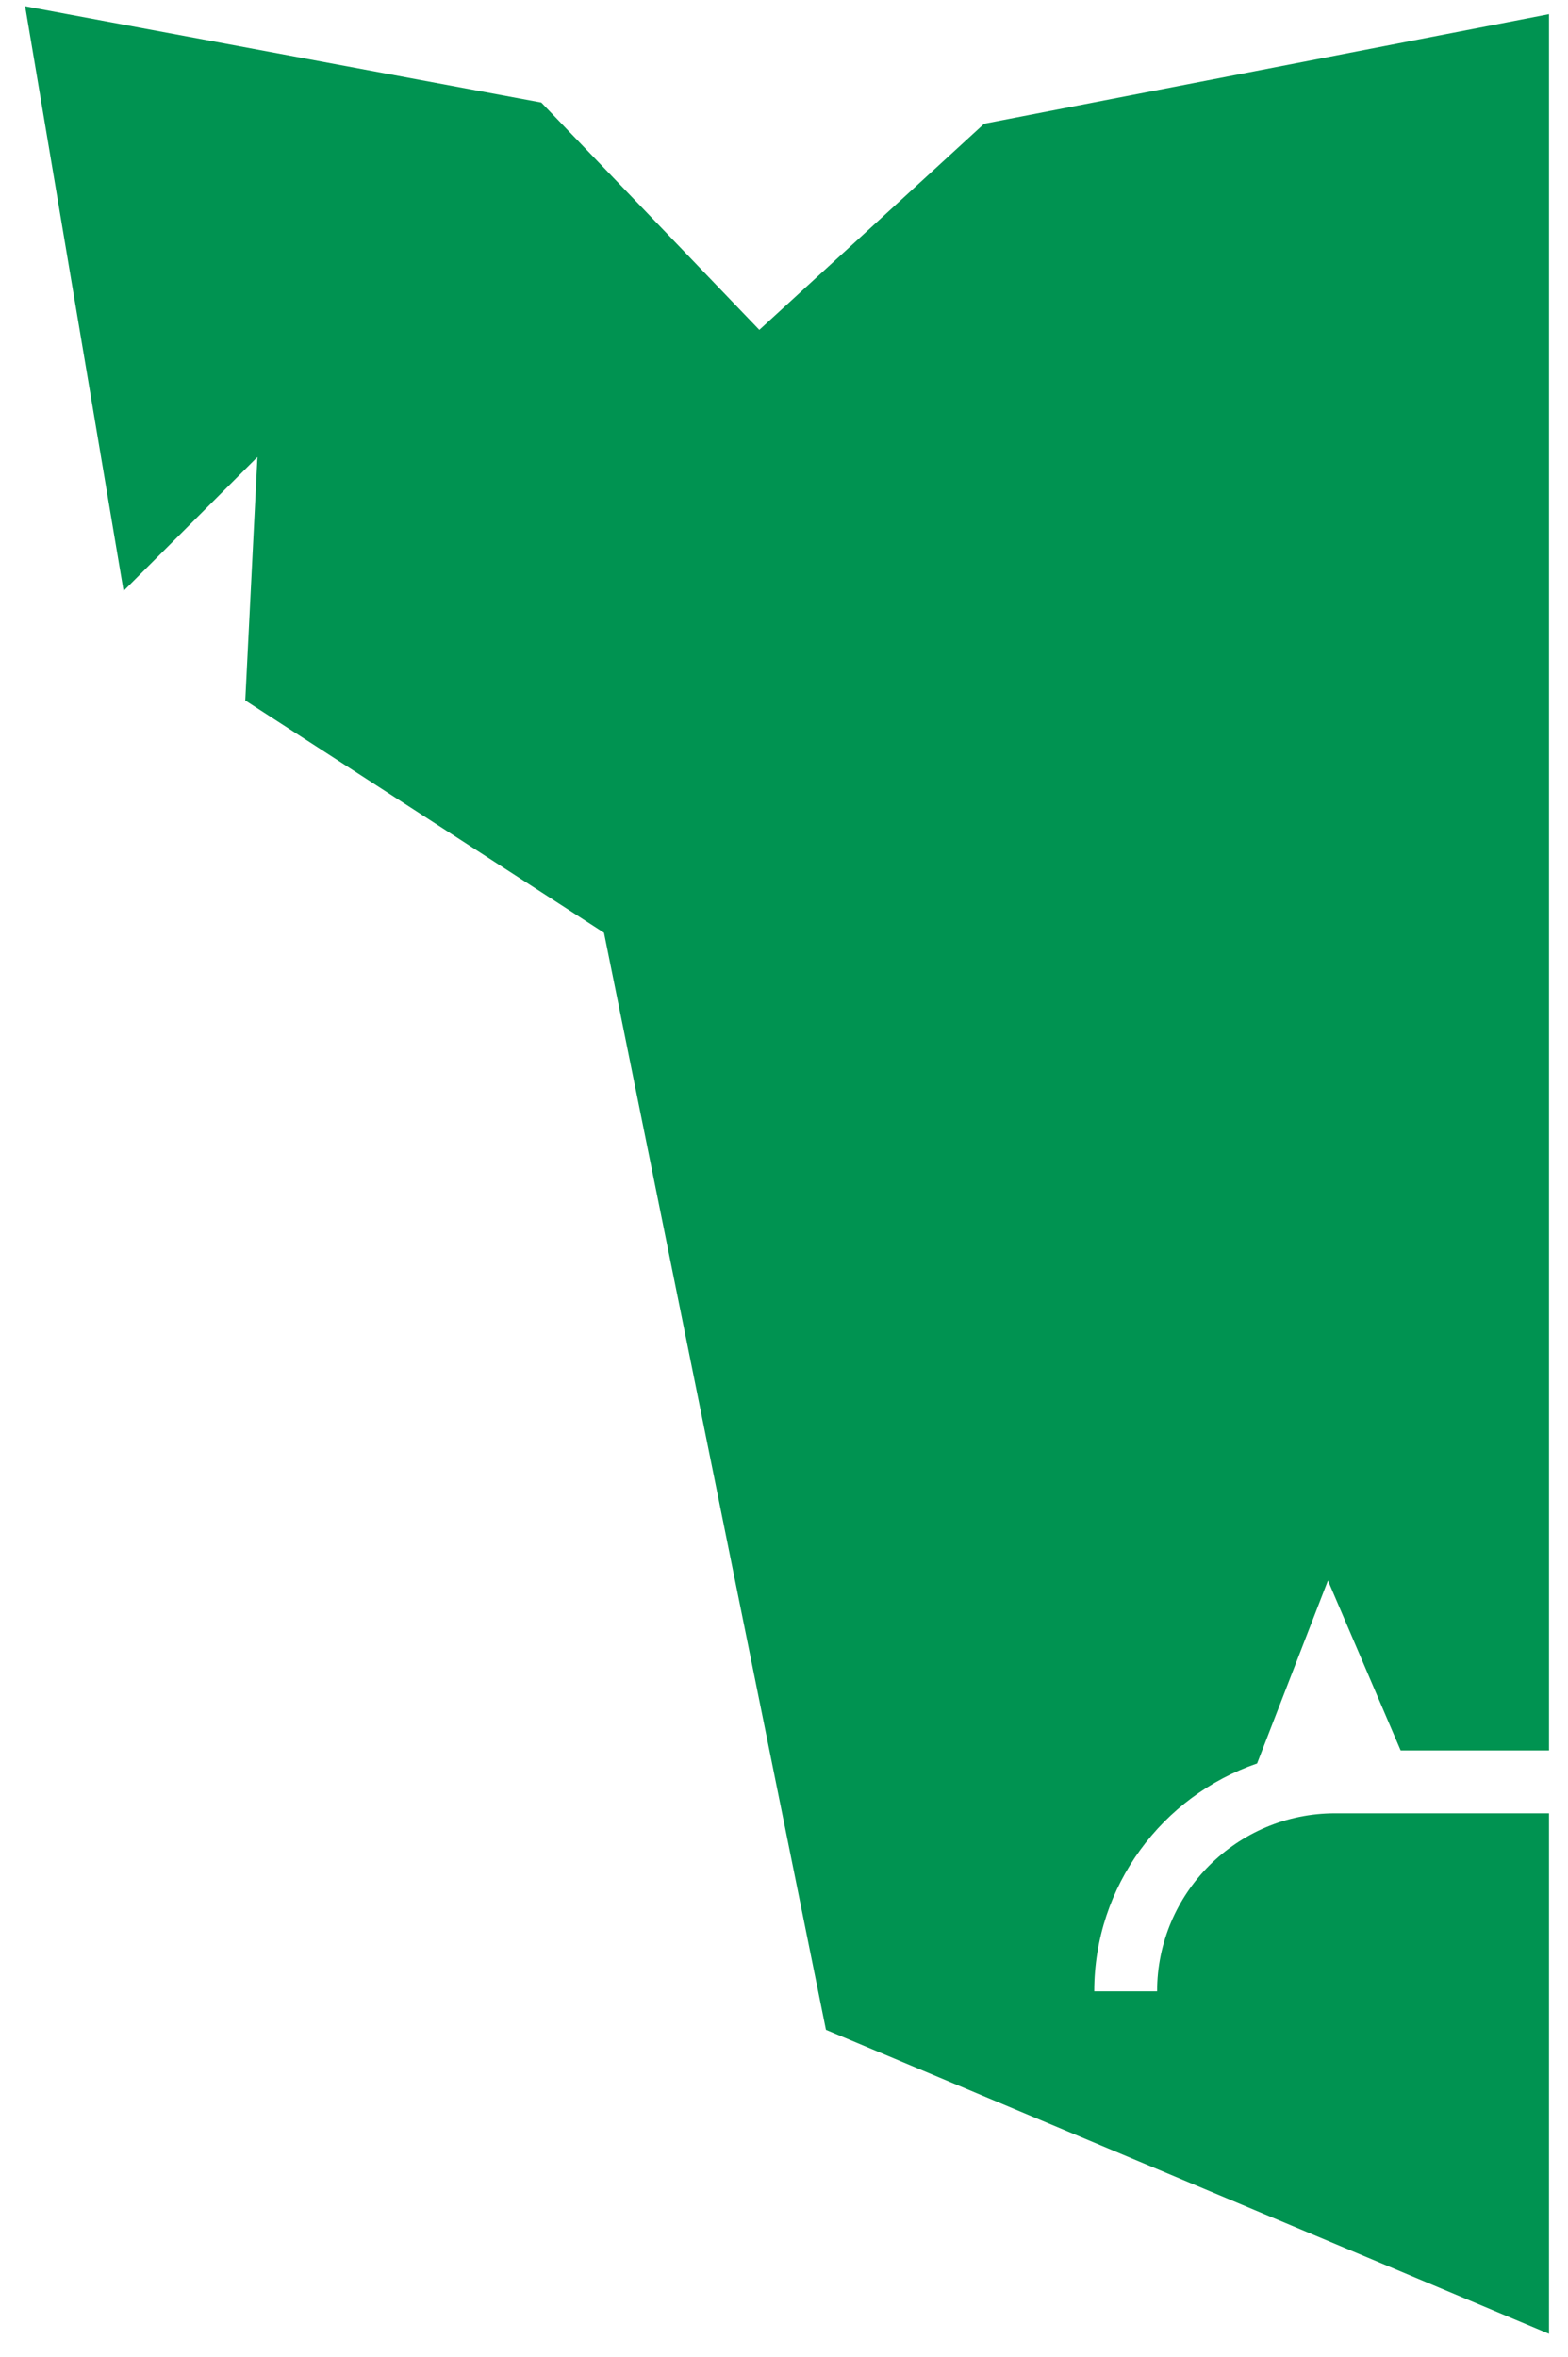 <?xml version="1.0" encoding="iso-8859-1"?>
<!-- Generator: Adobe Illustrator 16.0.0, SVG Export Plug-In . SVG Version: 6.00 Build 0)  -->
<!DOCTYPE svg PUBLIC "-//W3C//DTD SVG 1.1//EN" "http://www.w3.org/Graphics/SVG/1.1/DTD/svg11.dtd">
<svg version="1.1" id="Ebene_1" xmlns="http://www.w3.org/2000/svg" xmlns:xlink="http://www.w3.org/1999/xlink" x="0px" y="0px"
	 width="249.475px" height="374.896px" viewBox="0 0 249.475 374.896" style="enable-background:new 0 0 249.475 374.896;"
	 xml:space="preserve">
<g>
	<path style="fill:#009351;" d="M200.006,280.504l11.274-29.104l11.569,27.031h23.603V2.254l-89.87,17.423l-35.771,32.795
		L86.128,16.313L4,1l15.664,92.99L40.96,72.693l-1.937,38.721l57.074,36.95l35.315,174.504l115.039,48.355v-82.792h-34.04
		c-15.613,0-28.315,12.703-28.315,28.314h-10C174.097,299.96,184.951,285.672,200.006,280.504z"/>
</g>
</svg>
